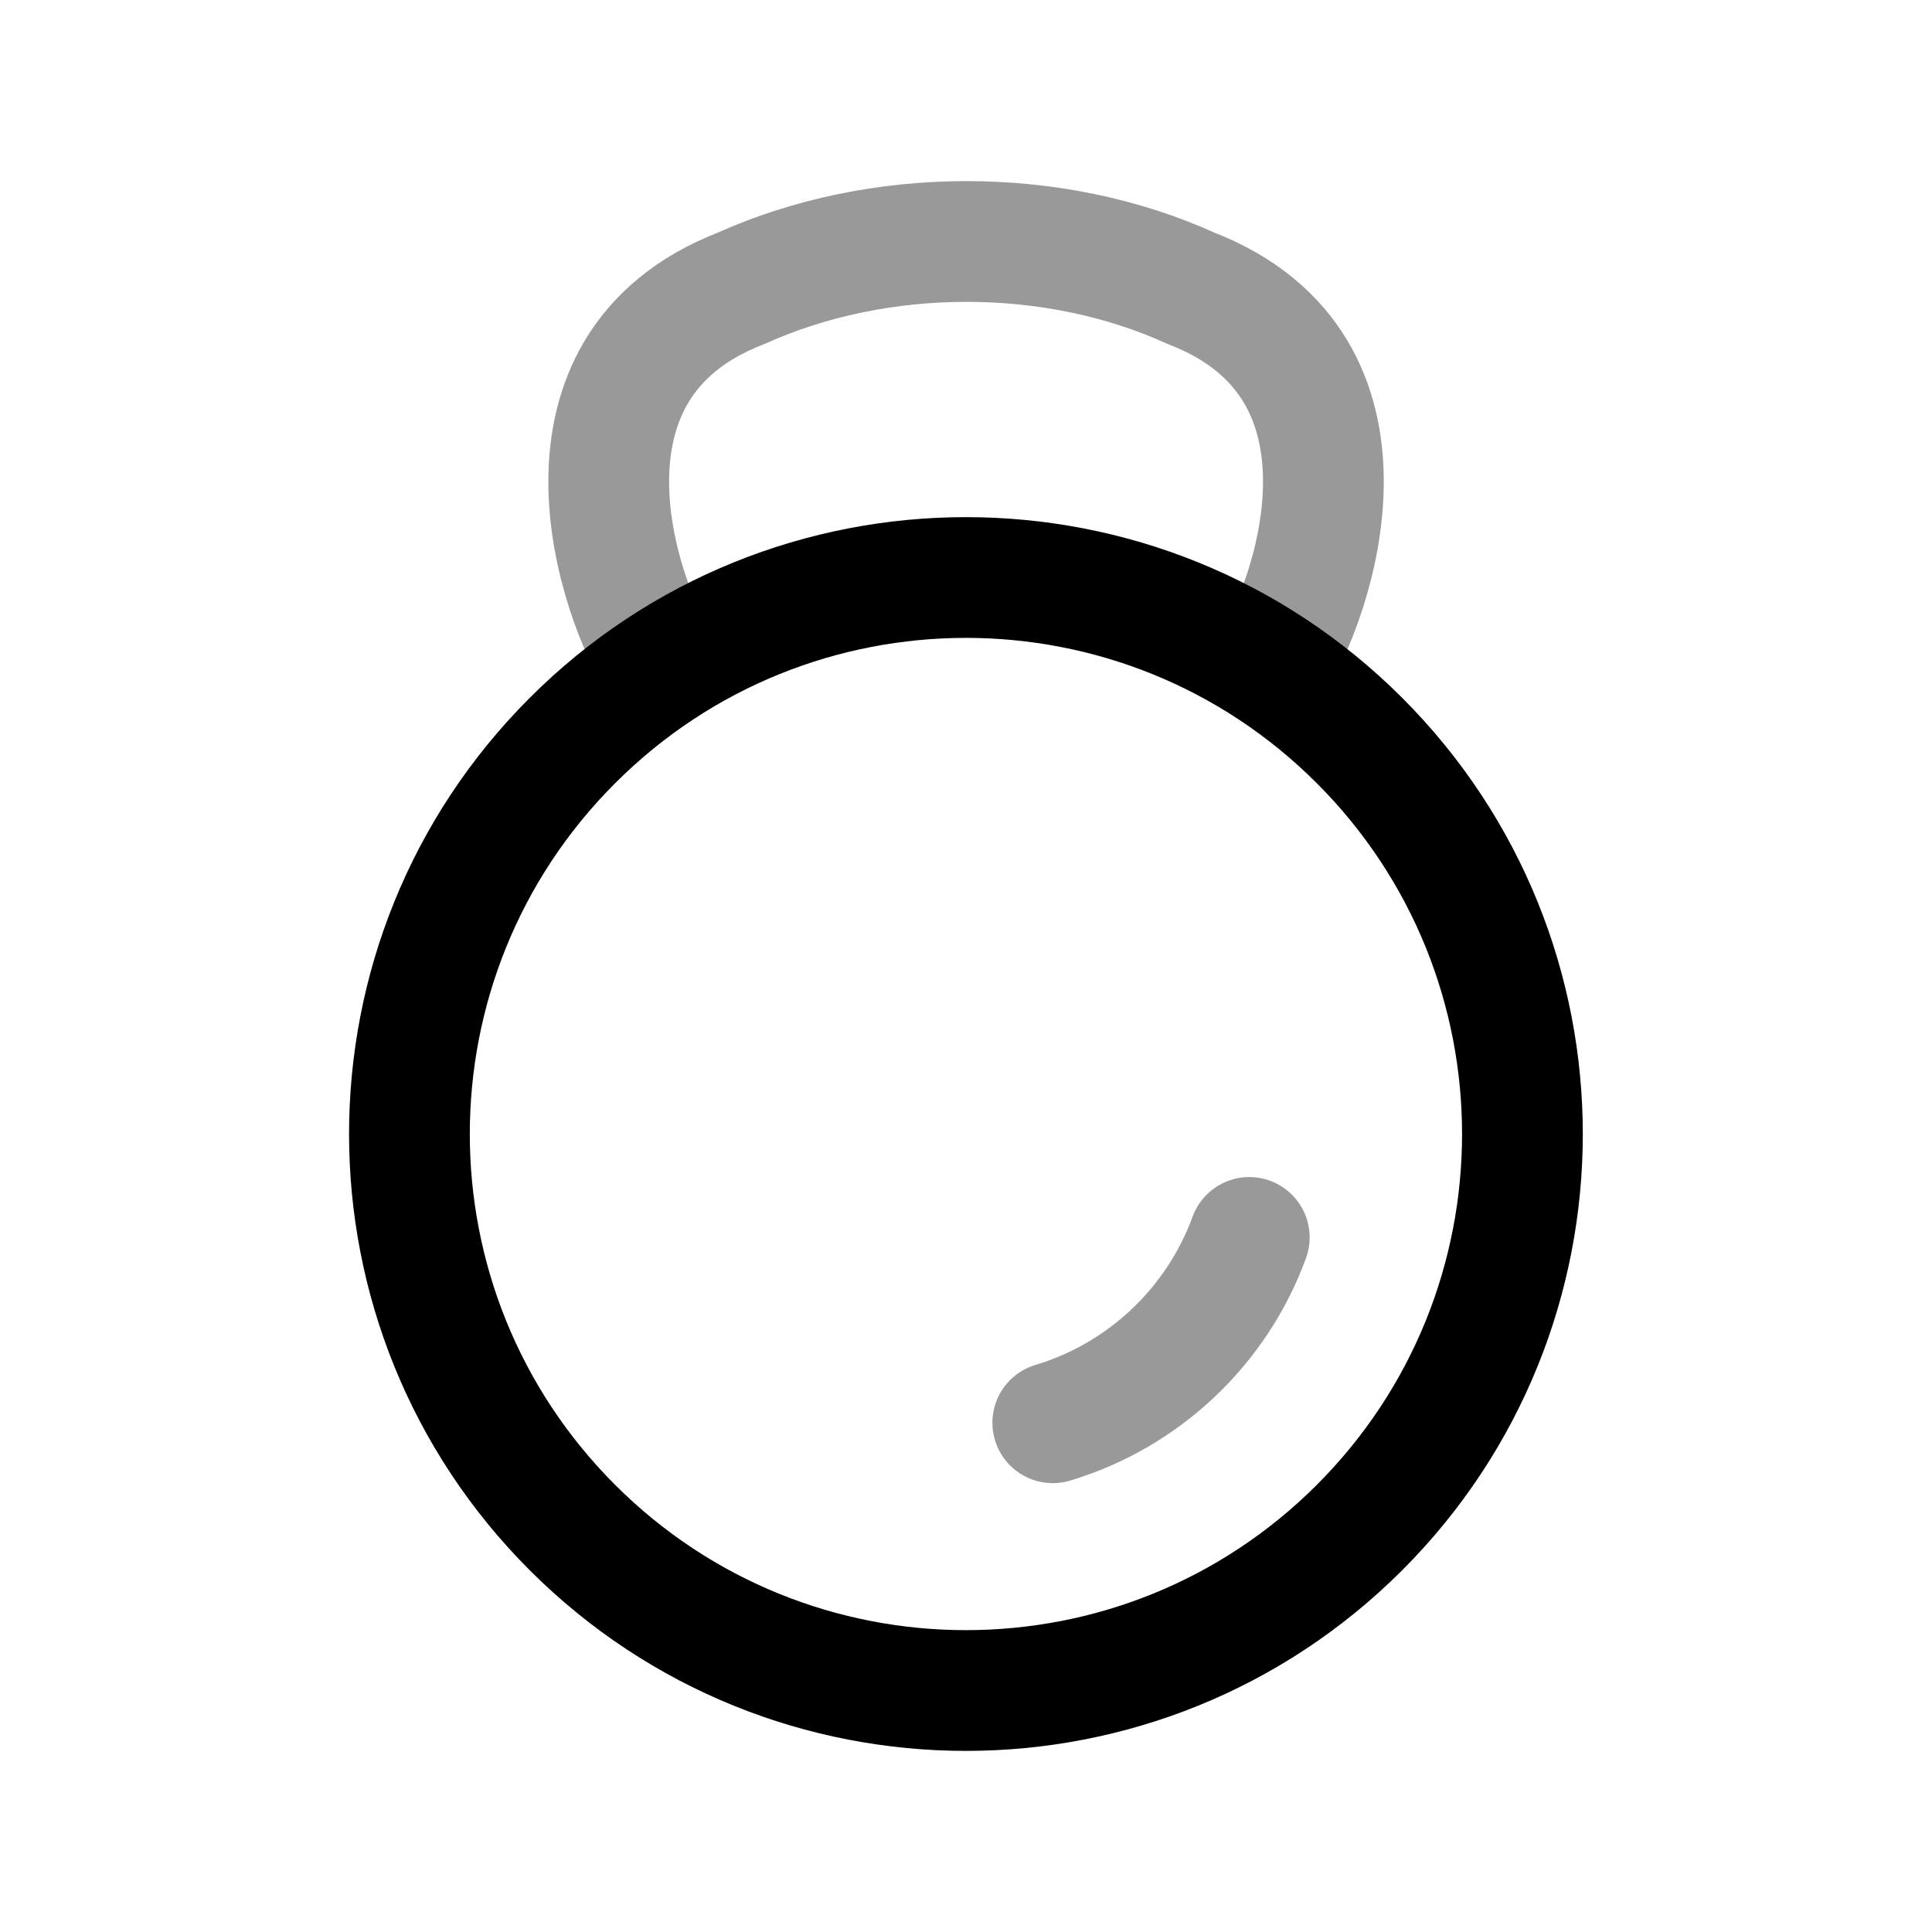 <svg width="24" height="24" viewBox="0 0 24 24" fill="none" xmlns="http://www.w3.org/2000/svg">
<path d="M16.888 18.976C14.188 21.675 9.811 21.675 7.111 18.976C4.411 16.276 4.411 11.899 7.111 9.199C9.811 6.499 14.188 6.499 16.888 9.199C19.587 11.899 19.587 16.276 16.888 18.976Z" stroke="black" stroke-width="1.5" stroke-linecap="round" stroke-linejoin="round"/>
<path opacity="0.4" d="M13.078 17.674C14.209 17.335 15.116 16.475 15.519 15.372" stroke="black" stroke-width="1.5" stroke-linecap="round" stroke-linejoin="round"/>
<path opacity="0.4" d="M15.788 8.272C16.325 7.448 17.32 4.557 14.794 3.581C13.082 2.803 10.922 2.809 9.208 3.581C6.682 4.557 7.676 7.448 8.213 8.272" stroke="black" stroke-width="1.5" stroke-linecap="round" stroke-linejoin="round"/>
</svg>